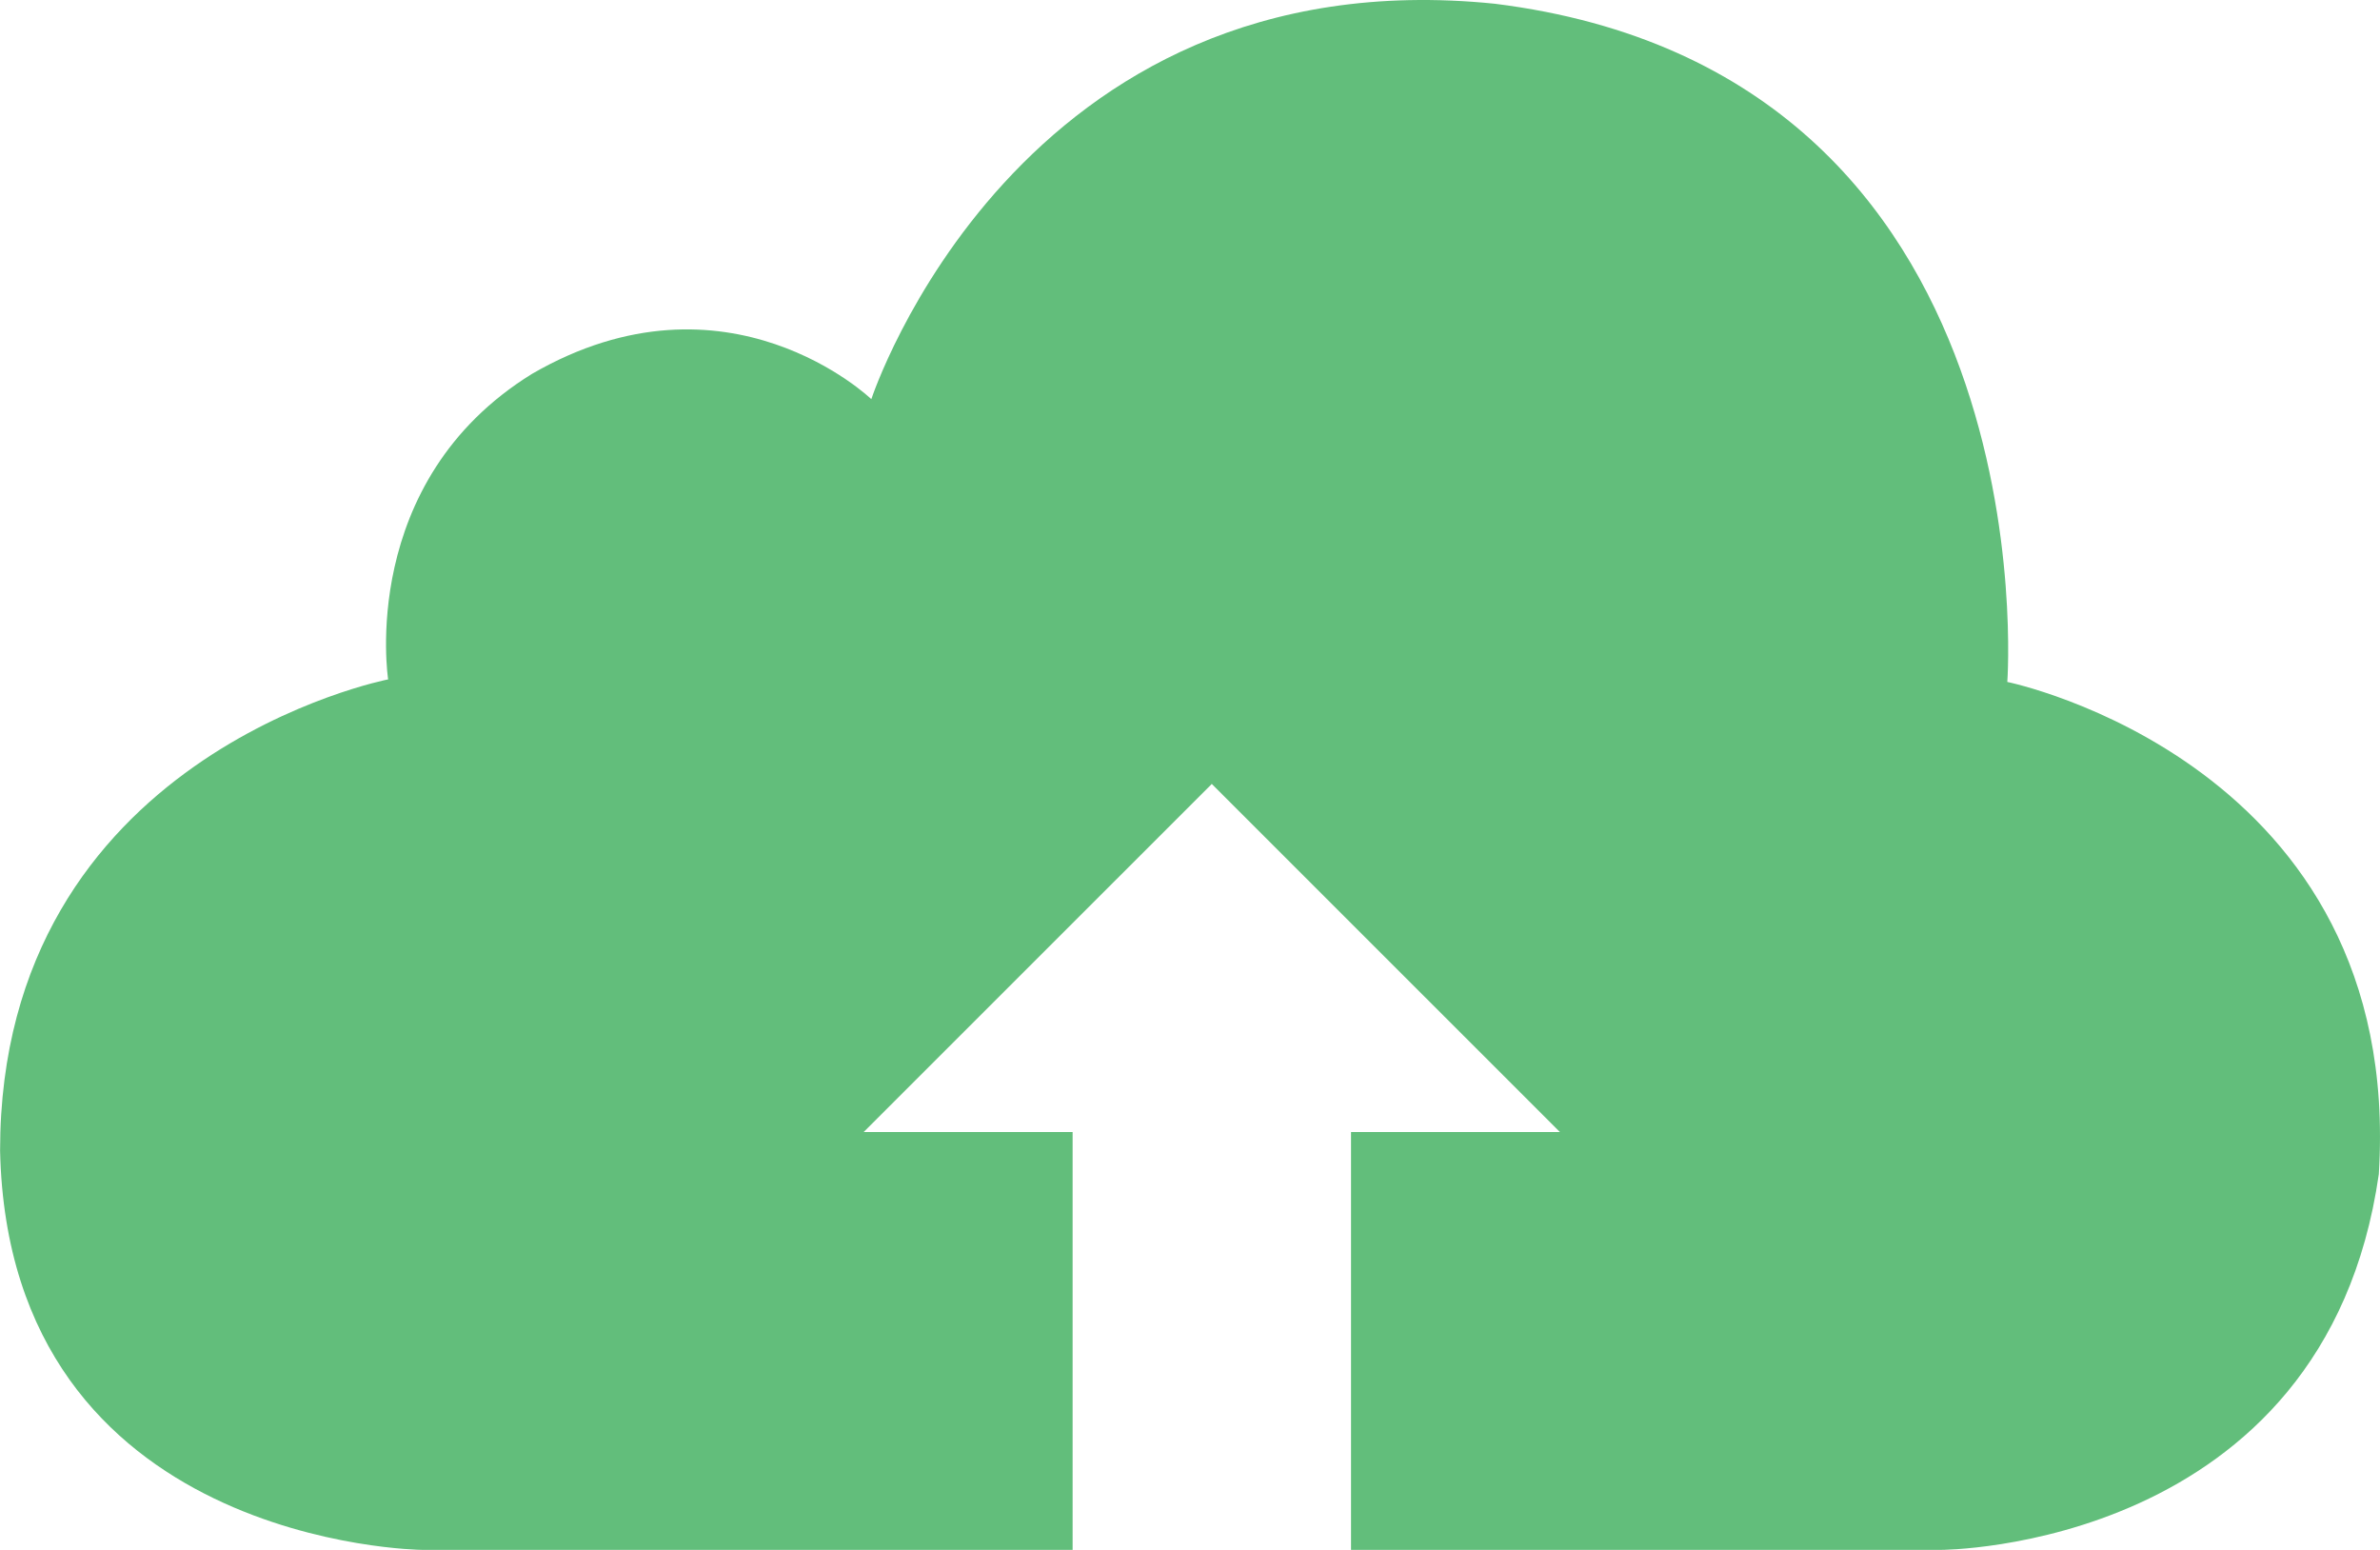 <svg xmlns="http://www.w3.org/2000/svg" width="141" height="91.811" viewBox="0 0 141 91.811">
  <path id="upload2" d="M119.515,46.138s2.677-36.062-30.362-40.175C60.837,3.072,52.216,29.387,52.216,29.387s-8.526-8.2-20.1-1.5c-10.357,6.393-8.526,18.1-8.526,18.1S.6,50.456.6,73.9c.511,23.416,24.971,23.651,24.971,23.651h38.57V72.8H51.762L72.386,52.181,93.009,72.8H80.635V97.553h34.924s22.768.025,25.965-22.253C143.046,50.939,119.515,46.138,119.515,46.138Z" transform="translate(-0.595 -5.741)" fill="#62be7b"/>
</svg>
